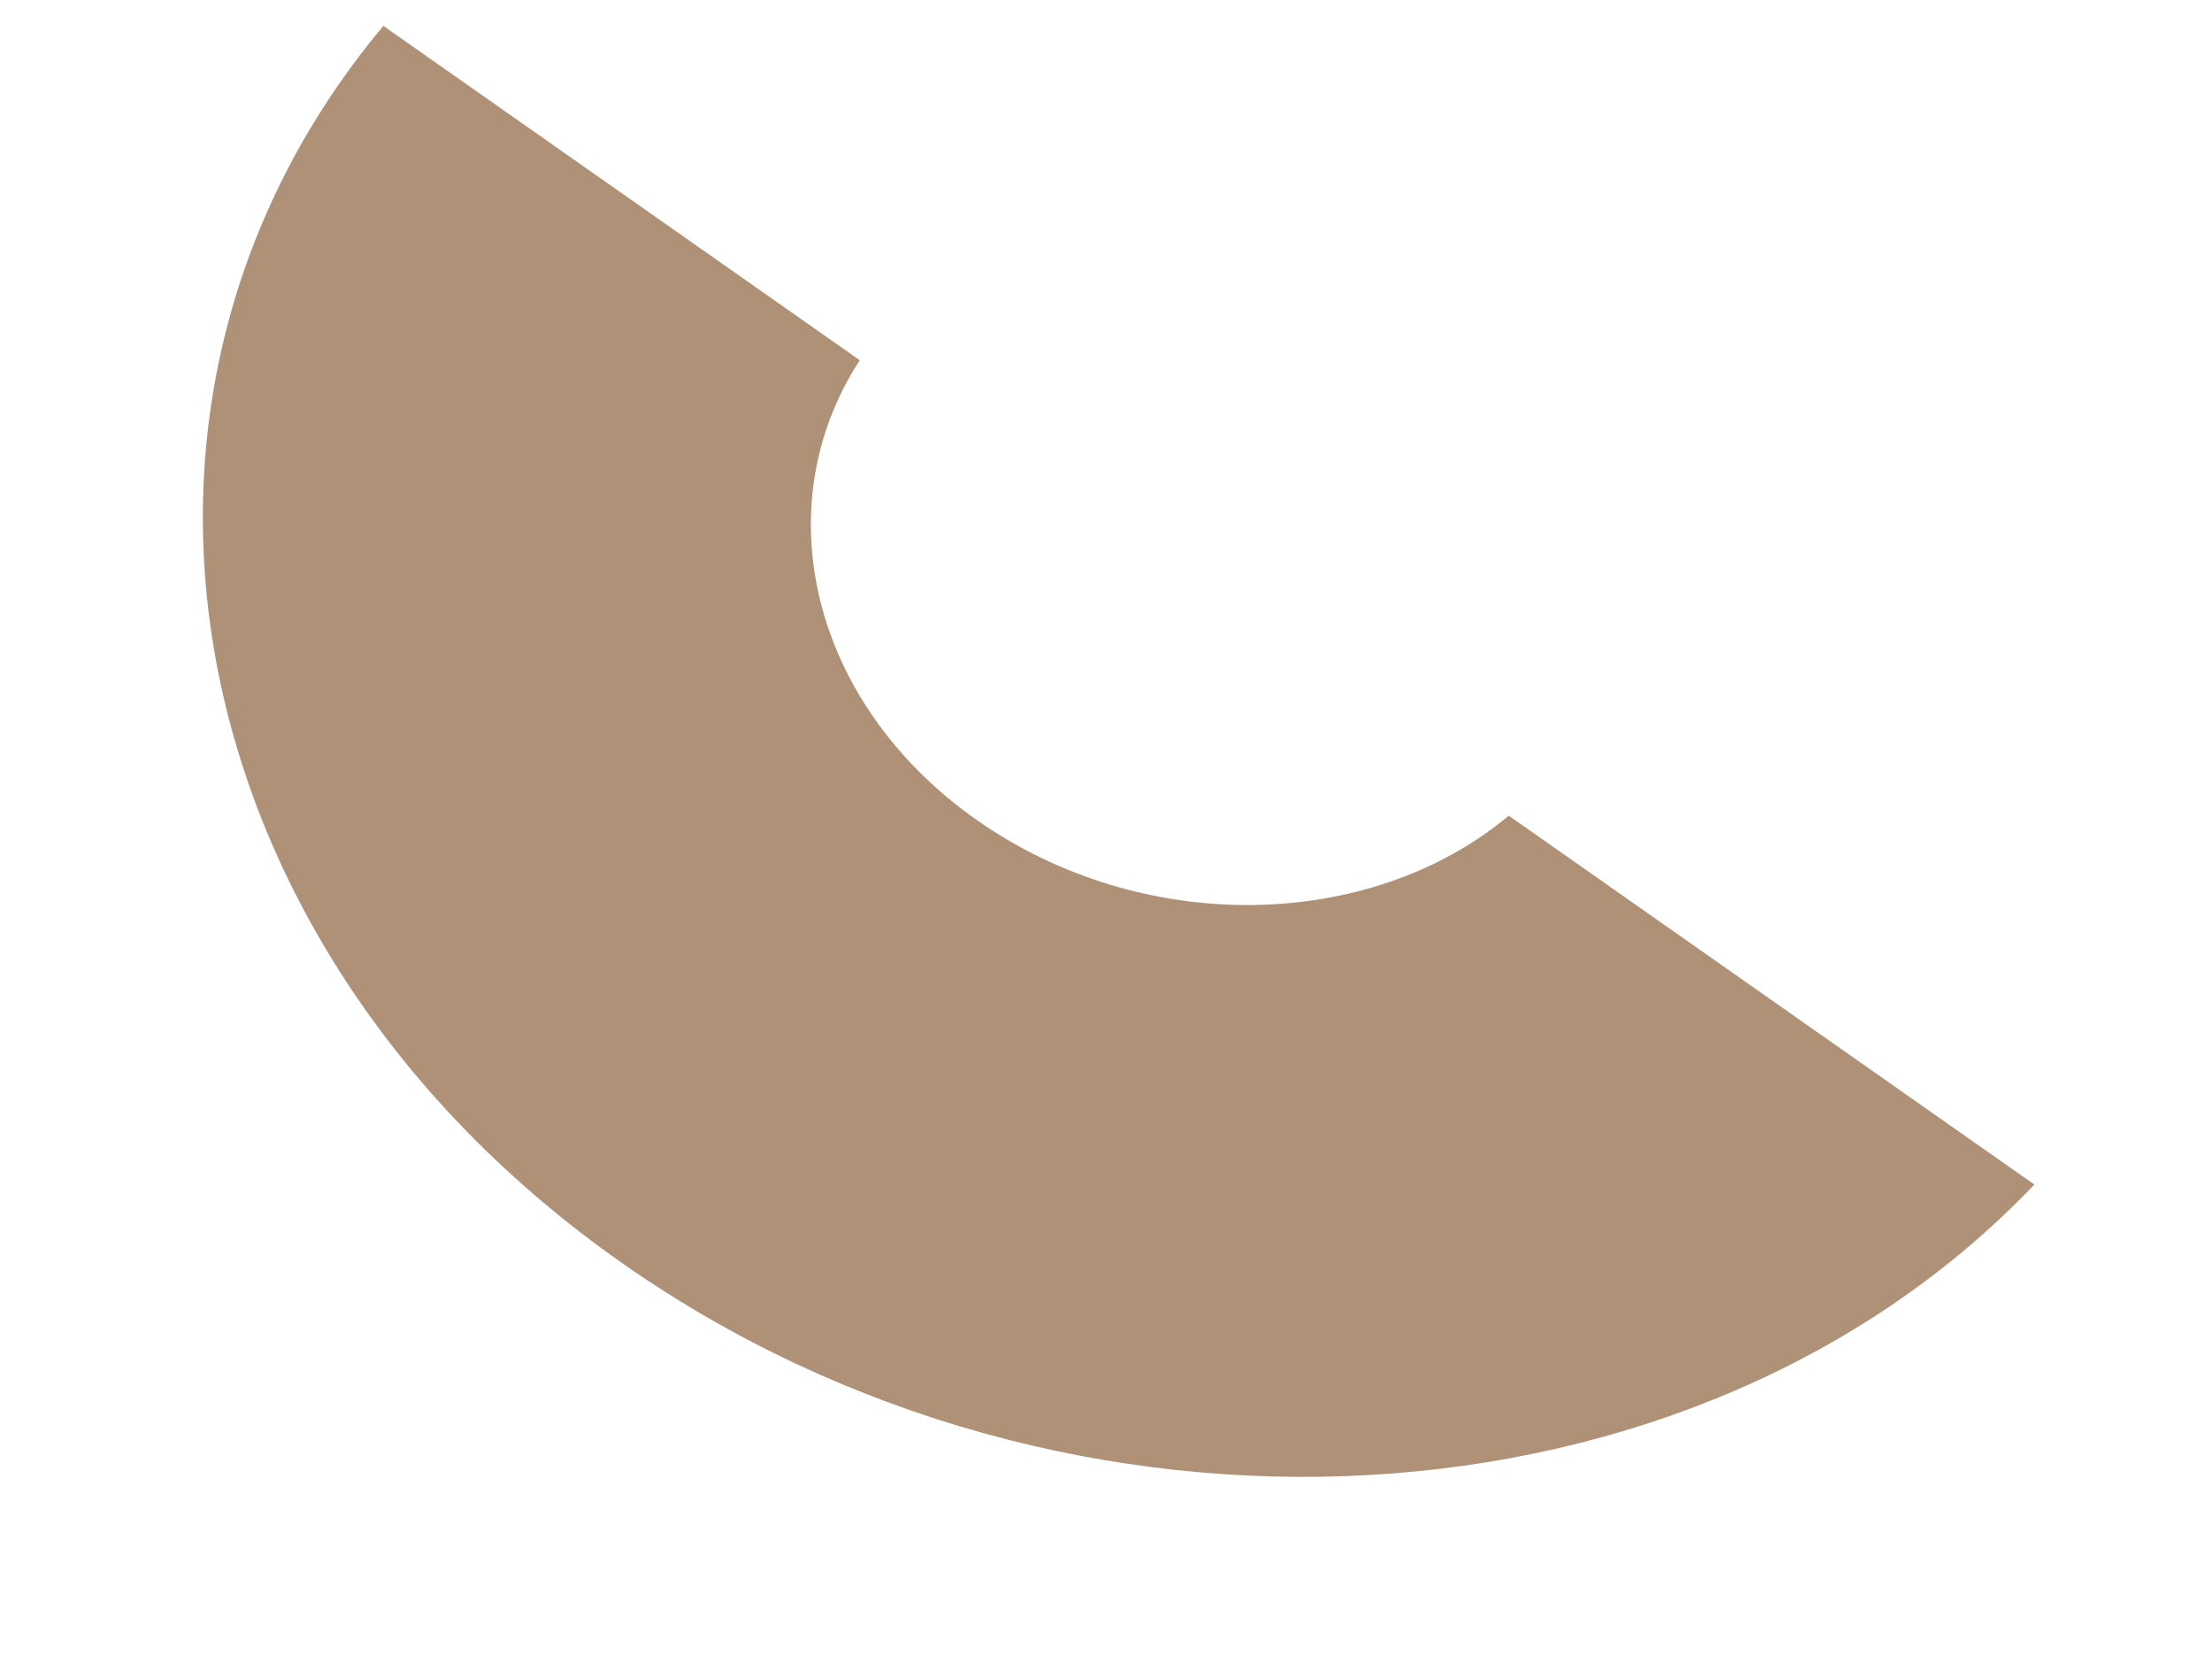 <svg width="241" height="182" viewBox="0 0 241 182" fill="none" xmlns="http://www.w3.org/2000/svg">
<path d="M221.646 129.017C184.743 167.787 116.542 171.784 67.733 137.541C18.923 103.298 7.66 43.551 41.77 2.821L93.675 39.236C83.282 55.176 88.379 76.654 106.44 89.327C124.503 101.999 149.263 101.465 164.382 88.843L221.646 129.017Z" fill="#AF9178"/>
</svg>
